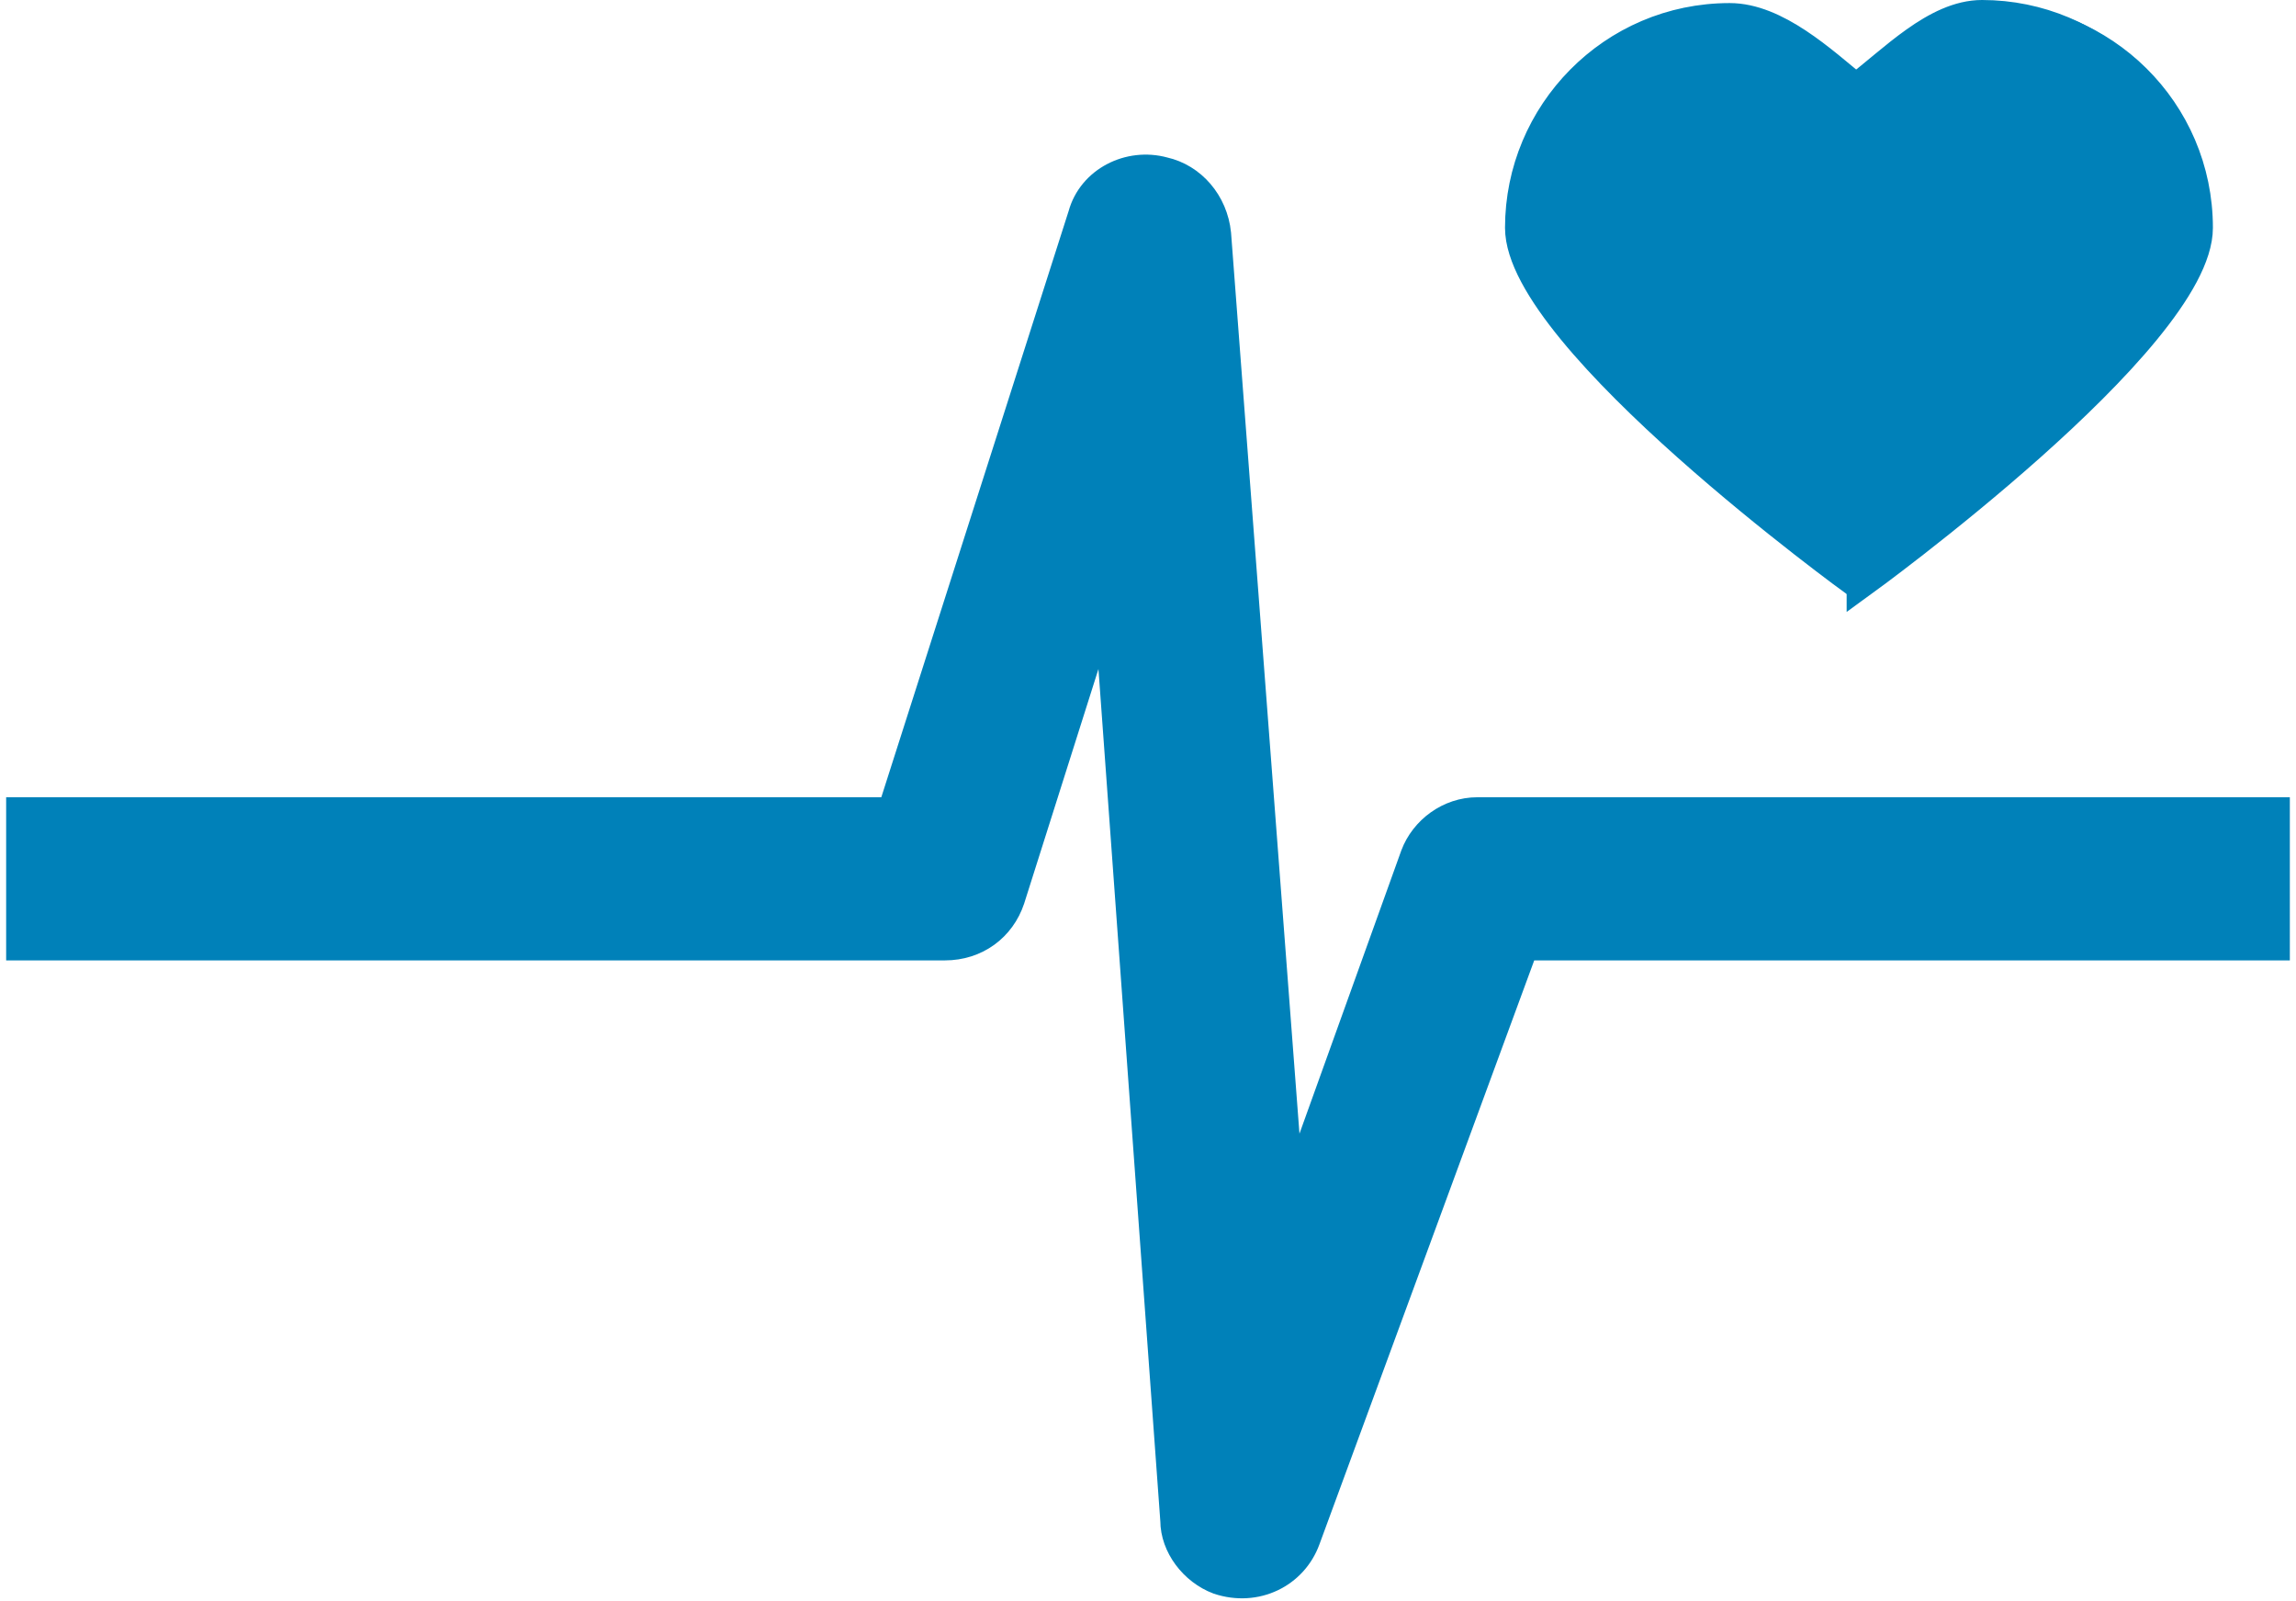 <?xml version="1.0" encoding="utf-8"?>
<!-- Generator: Adobe Illustrator 22.1.0, SVG Export Plug-In . SVG Version: 6.00 Build 0)  -->
<svg version="1.1" id="Layer_1" xmlns="http://www.w3.org/2000/svg" xmlns:xlink="http://www.w3.org/1999/xlink" x="0px" y="0px"
	 viewBox="0 0 74.6 52" style="enable-background:new 0 0 74.6 52;" xml:space="preserve">
<style type="text/css">.st0{fill:#E8ECEF;fill-opacity:0;}.st1{fill:#0081b9;}.st2{fill:#0081b9;}.st3{fill:none;stroke:#0081b9;stroke-linecap:round;stroke-miterlimit:10;}.st4{fill:#0081b9;}</style>
<title>ias_health-valid-clear</title>
<g>
	<rect class="st0" width="74.6" height="52"/>
	<path class="st1" d="M71.2,7.5c0-3.8-3.1-6.8-6.8-6.8l0,0c-1.5,0-3,1.5-4.1,2.3c-1.1-0.8-2.6-2.3-4.1-2.3c-3.8,0-6.8,3.1-6.8,6.8
		c0,0,0,0,0,0l0,0c0,3.6,11,11.5,11,11.5S71.2,11.1,71.2,7.5z"/>
	<path class="st2" d="M60.5,19c0,0,10.9-7.9,10.9-11.5c0-3.8-3.1-6.8-6.8-6.8c0,0,0,0,0,0l0,0c-1.5,0-2.9,1.5-4.1,2.3L60.5,19z"/>
	<path class="st1" d="M73.8,30.9H49.5l-7.1,19.3c-0.4,1.1-1.6,1.7-2.8,1.3c-0.8-0.3-1.4-1.1-1.4-1.9l-2.3-30.4l-3.2,10.2
		c-0.3,0.9-1.1,1.5-2.1,1.5h-30v-4.3h28.4l6.1-19.4c0.3-1.1,1.5-1.7,2.6-1.4c0.9,0.2,1.6,1,1.7,2l2.4,31.6L46,27.9
		c0.3-0.8,1.1-1.4,2-1.4h25.8V30.9z"/>
</g>
<g>
	<path class="st3" d="M71.2,7.3c0-3.8-3.1-6.8-6.8-6.8c0,0,0,0,0,0l0,0c-1.5,0-2.9,1.5-4.1,2.4c-1.1-0.9-2.6-2.3-4.1-2.3
		c-3.8,0-6.8,3.1-6.8,6.8c0,0,0,0,0,0l0,0c0,3.6,10.9,11.5,10.9,11.5S71.3,11,71.2,7.3z"/>
	<path class="st3" d="M60.5,18.9c0,0,10.9-7.9,10.9-11.5c0-3.8-3.1-6.8-6.8-6.8c0,0,0,0,0,0l0,0c-1.5,0-2.9,1.5-4.1,2.4L60.5,18.9z"
		/>
	<path class="st3" d="M73.8,30.7H49.5L42.4,50c-0.4,1.1-1.6,1.7-2.8,1.3c-0.8-0.3-1.4-1.1-1.4-1.9L36,19.1l-3.2,10.1
		c-0.3,0.9-1.1,1.5-2.1,1.5h-30v-4.3h28.3L35.2,7c0.3-1.1,1.5-1.7,2.6-1.4c0.9,0.2,1.6,1,1.7,2l2.4,31.6L46,27.8
		c0.3-0.8,1.1-1.4,2-1.4h25.9V30.7z"/>
	<rect class="st4" x="0.8" y="26.4" width="3.3" height="4.3"/>
	<rect class="st4" x="70.5" y="26.4" width="3.3" height="4.3"/>
</g>
</svg>
